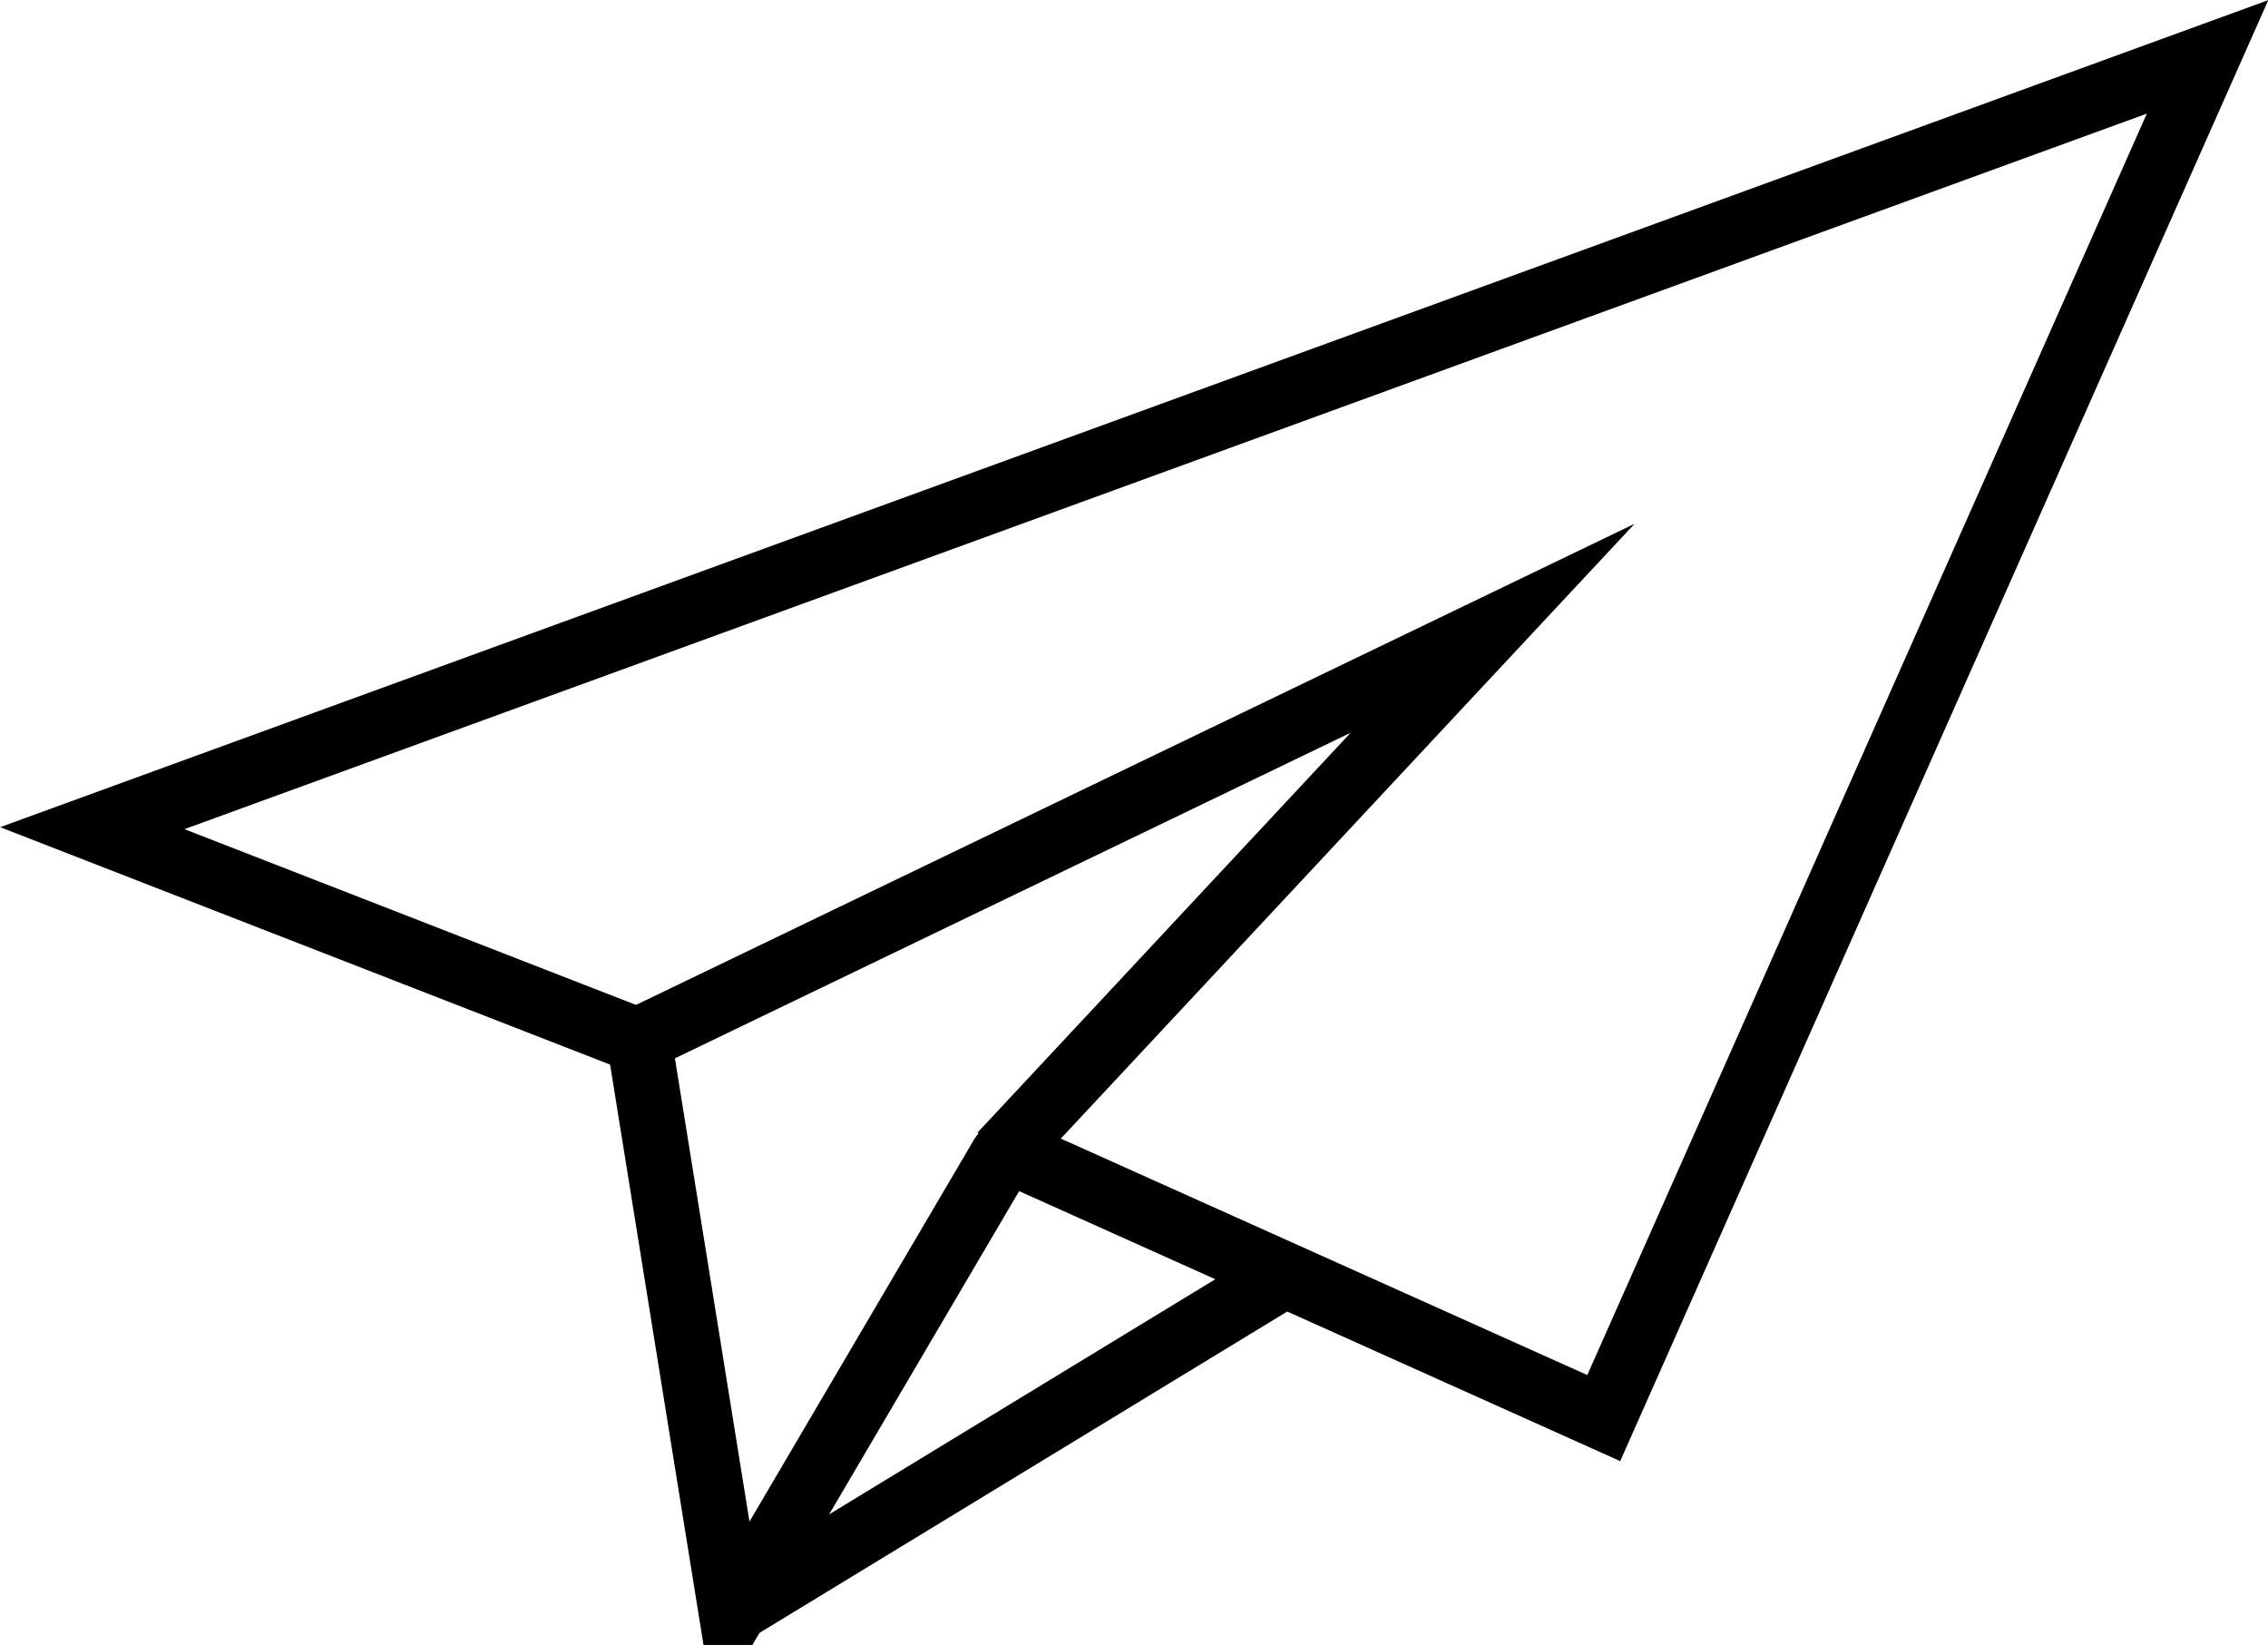 <svg xmlns="http://www.w3.org/2000/svg" viewBox="0 0 69.79 50.61">
  <defs>
    <style>
      .m05-i5-cls-1 {
        fill: none;
        stroke: currentColor;
        stroke-miterlimit: 10;
        stroke-width: 2px;
      }
    </style>
  </defs>
  <title>custom-5</title>
  <g>
    <path class="m05-i5-cls-1" d="M392.49,127.11l65.09-23.73L439,145.26l-18.17-8.16a.29.29,0,0,0-.37.14l-8.23,14a0,0,0,0,1-.08,0l-2.83-17.58Z" transform="translate(-389.65 -101.63)"/>
    <polyline class="m05-i5-cls-1" points="19.63 32 45.93 19.33 30.81 35.53"/>
    <polyline class="m05-i5-cls-1" points="39.53 39.23 22.53 49.58 22.46 49.61 22.29 49.7"/>
  </g>
</svg>